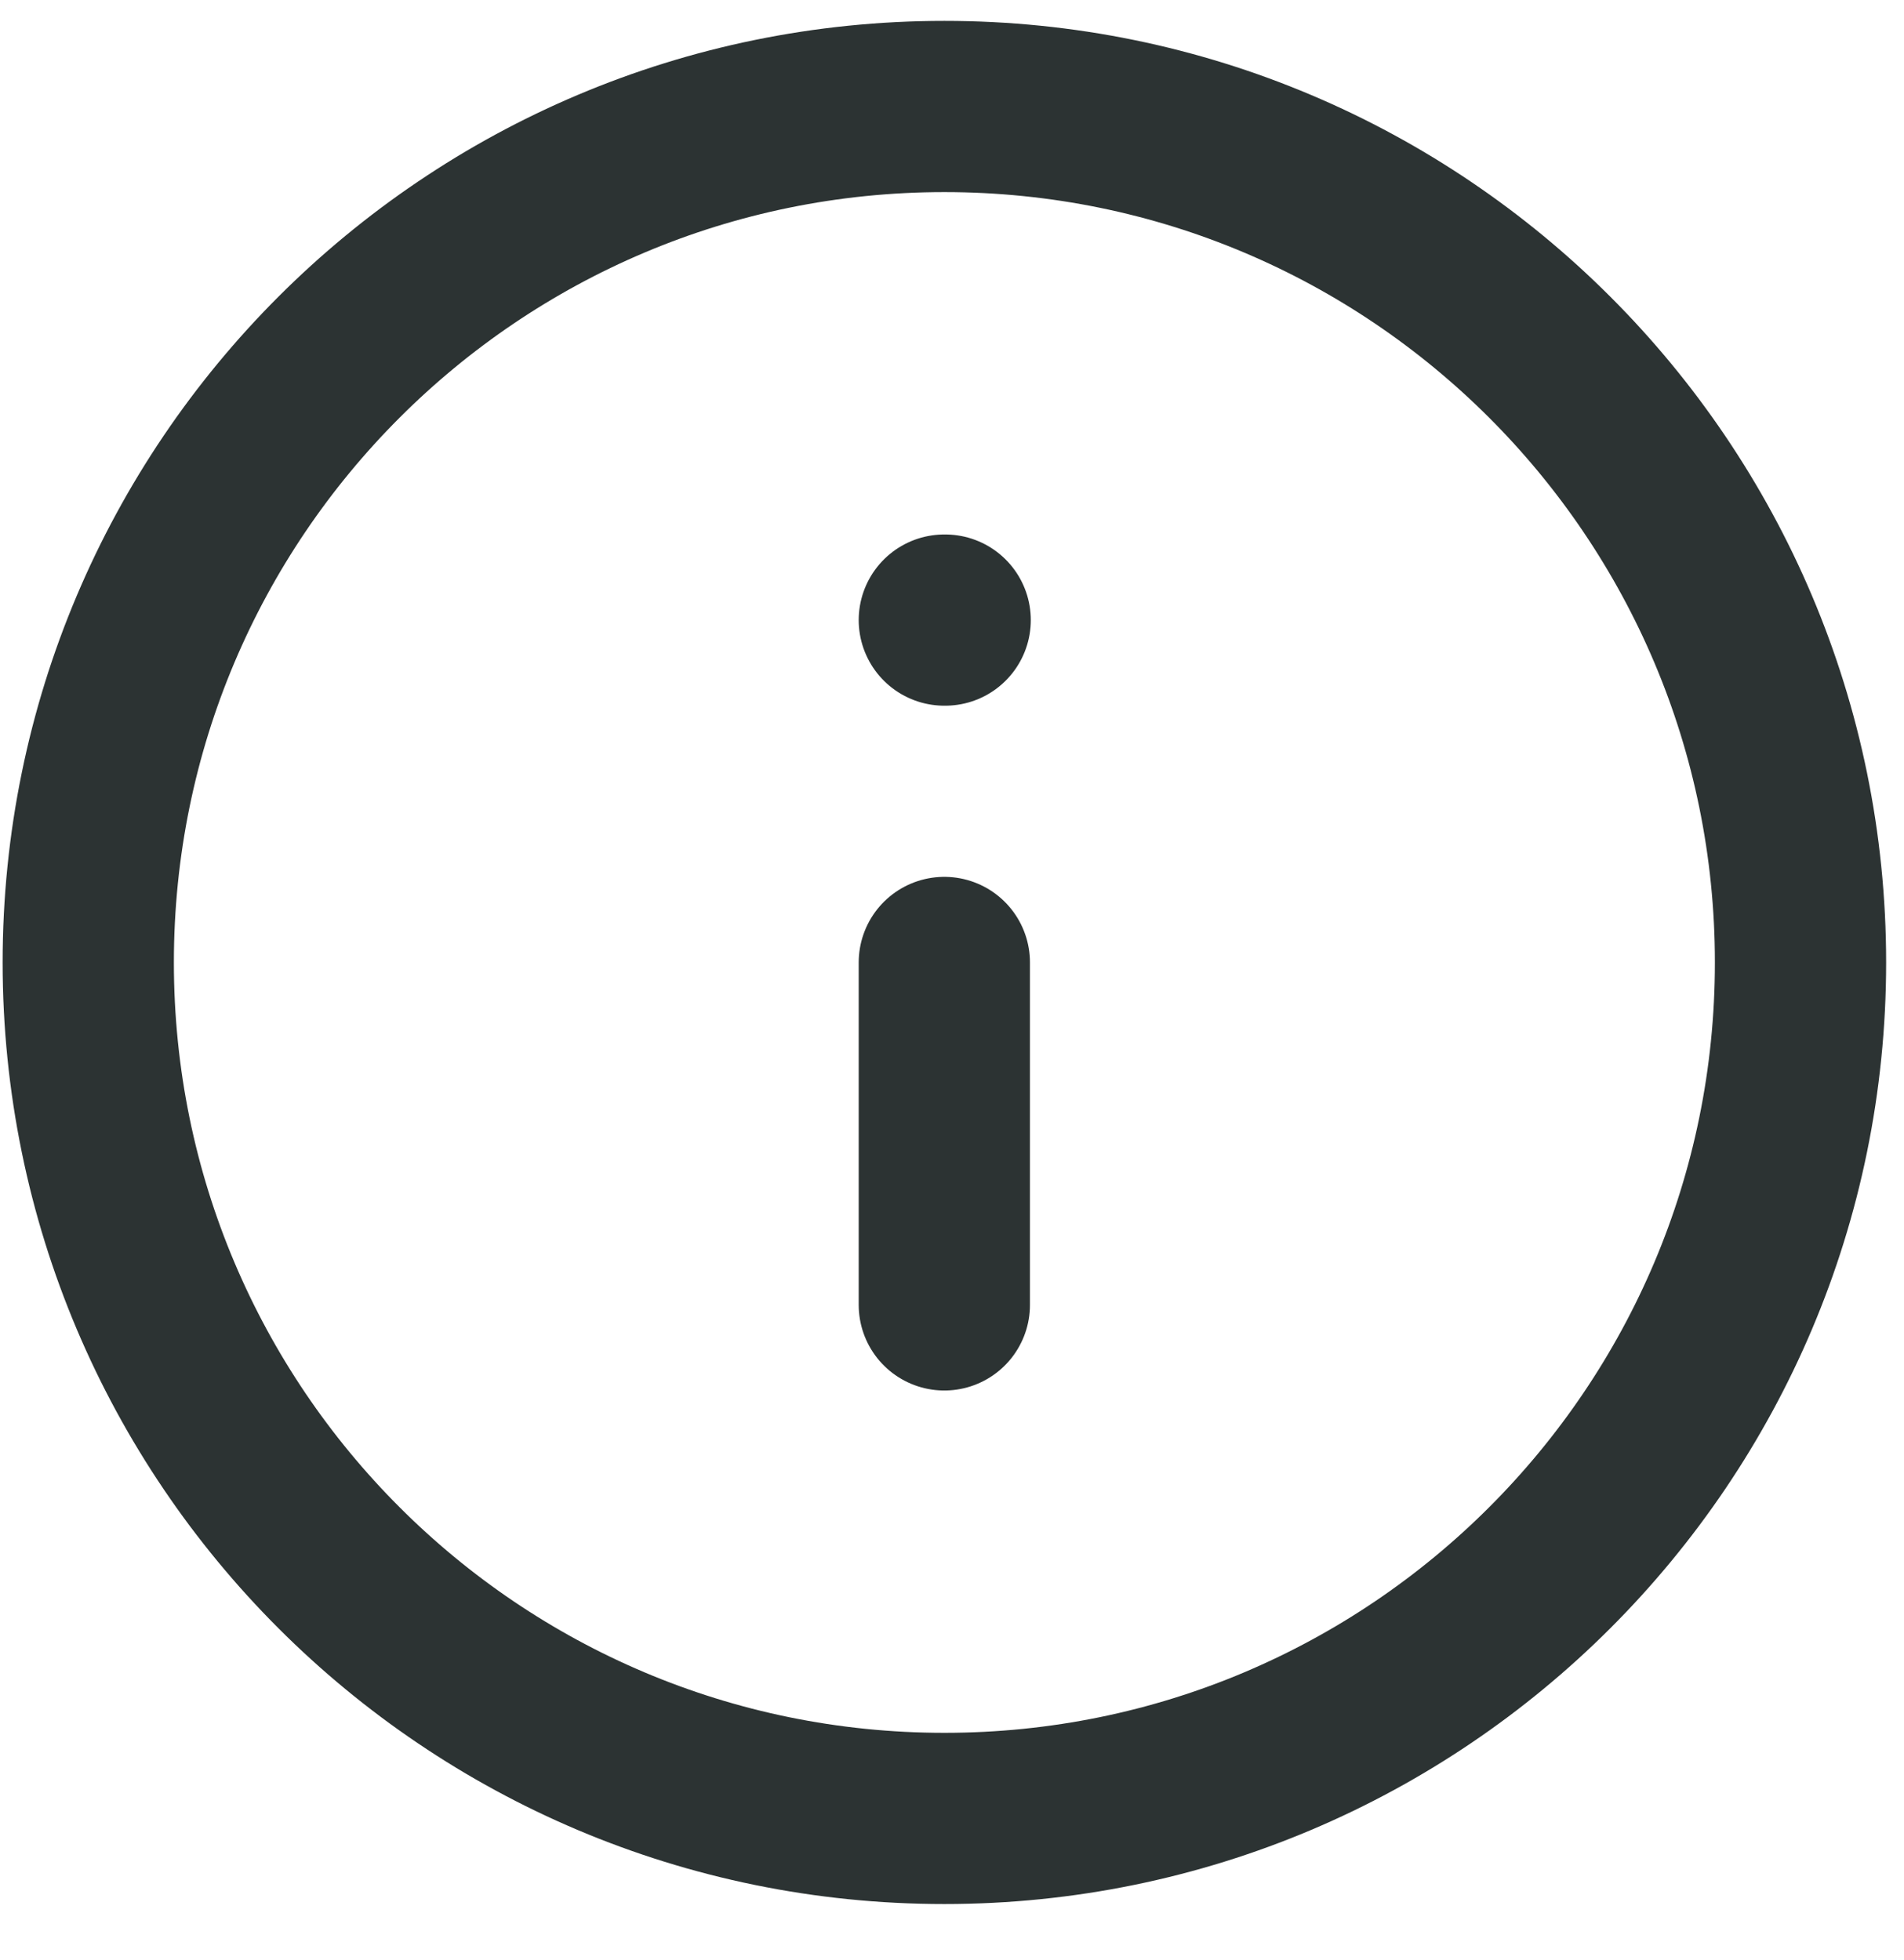 <svg width="34" height="35" viewBox="0 0 34 35" fill="none" xmlns="http://www.w3.org/2000/svg">
<path d="M16.864 32.478C25.307 32.478 32.152 25.634 32.152 17.19C32.152 8.747 25.307 1.902 16.864 1.902C8.42 1.902 1.576 8.747 1.576 17.19C1.576 25.634 8.42 32.478 16.864 32.478Z" stroke="#2C3333" stroke-width="3.058" stroke-linecap="round" stroke-linejoin="round"/>
<path d="M16.863 23.306V17.19" stroke="#2C3333" stroke-width="3.058" stroke-linecap="round" stroke-linejoin="round"/>
<path d="M16.863 11.075H16.878" stroke="#2C3333" stroke-width="3.058" stroke-linecap="round" stroke-linejoin="round"/>
</svg>
